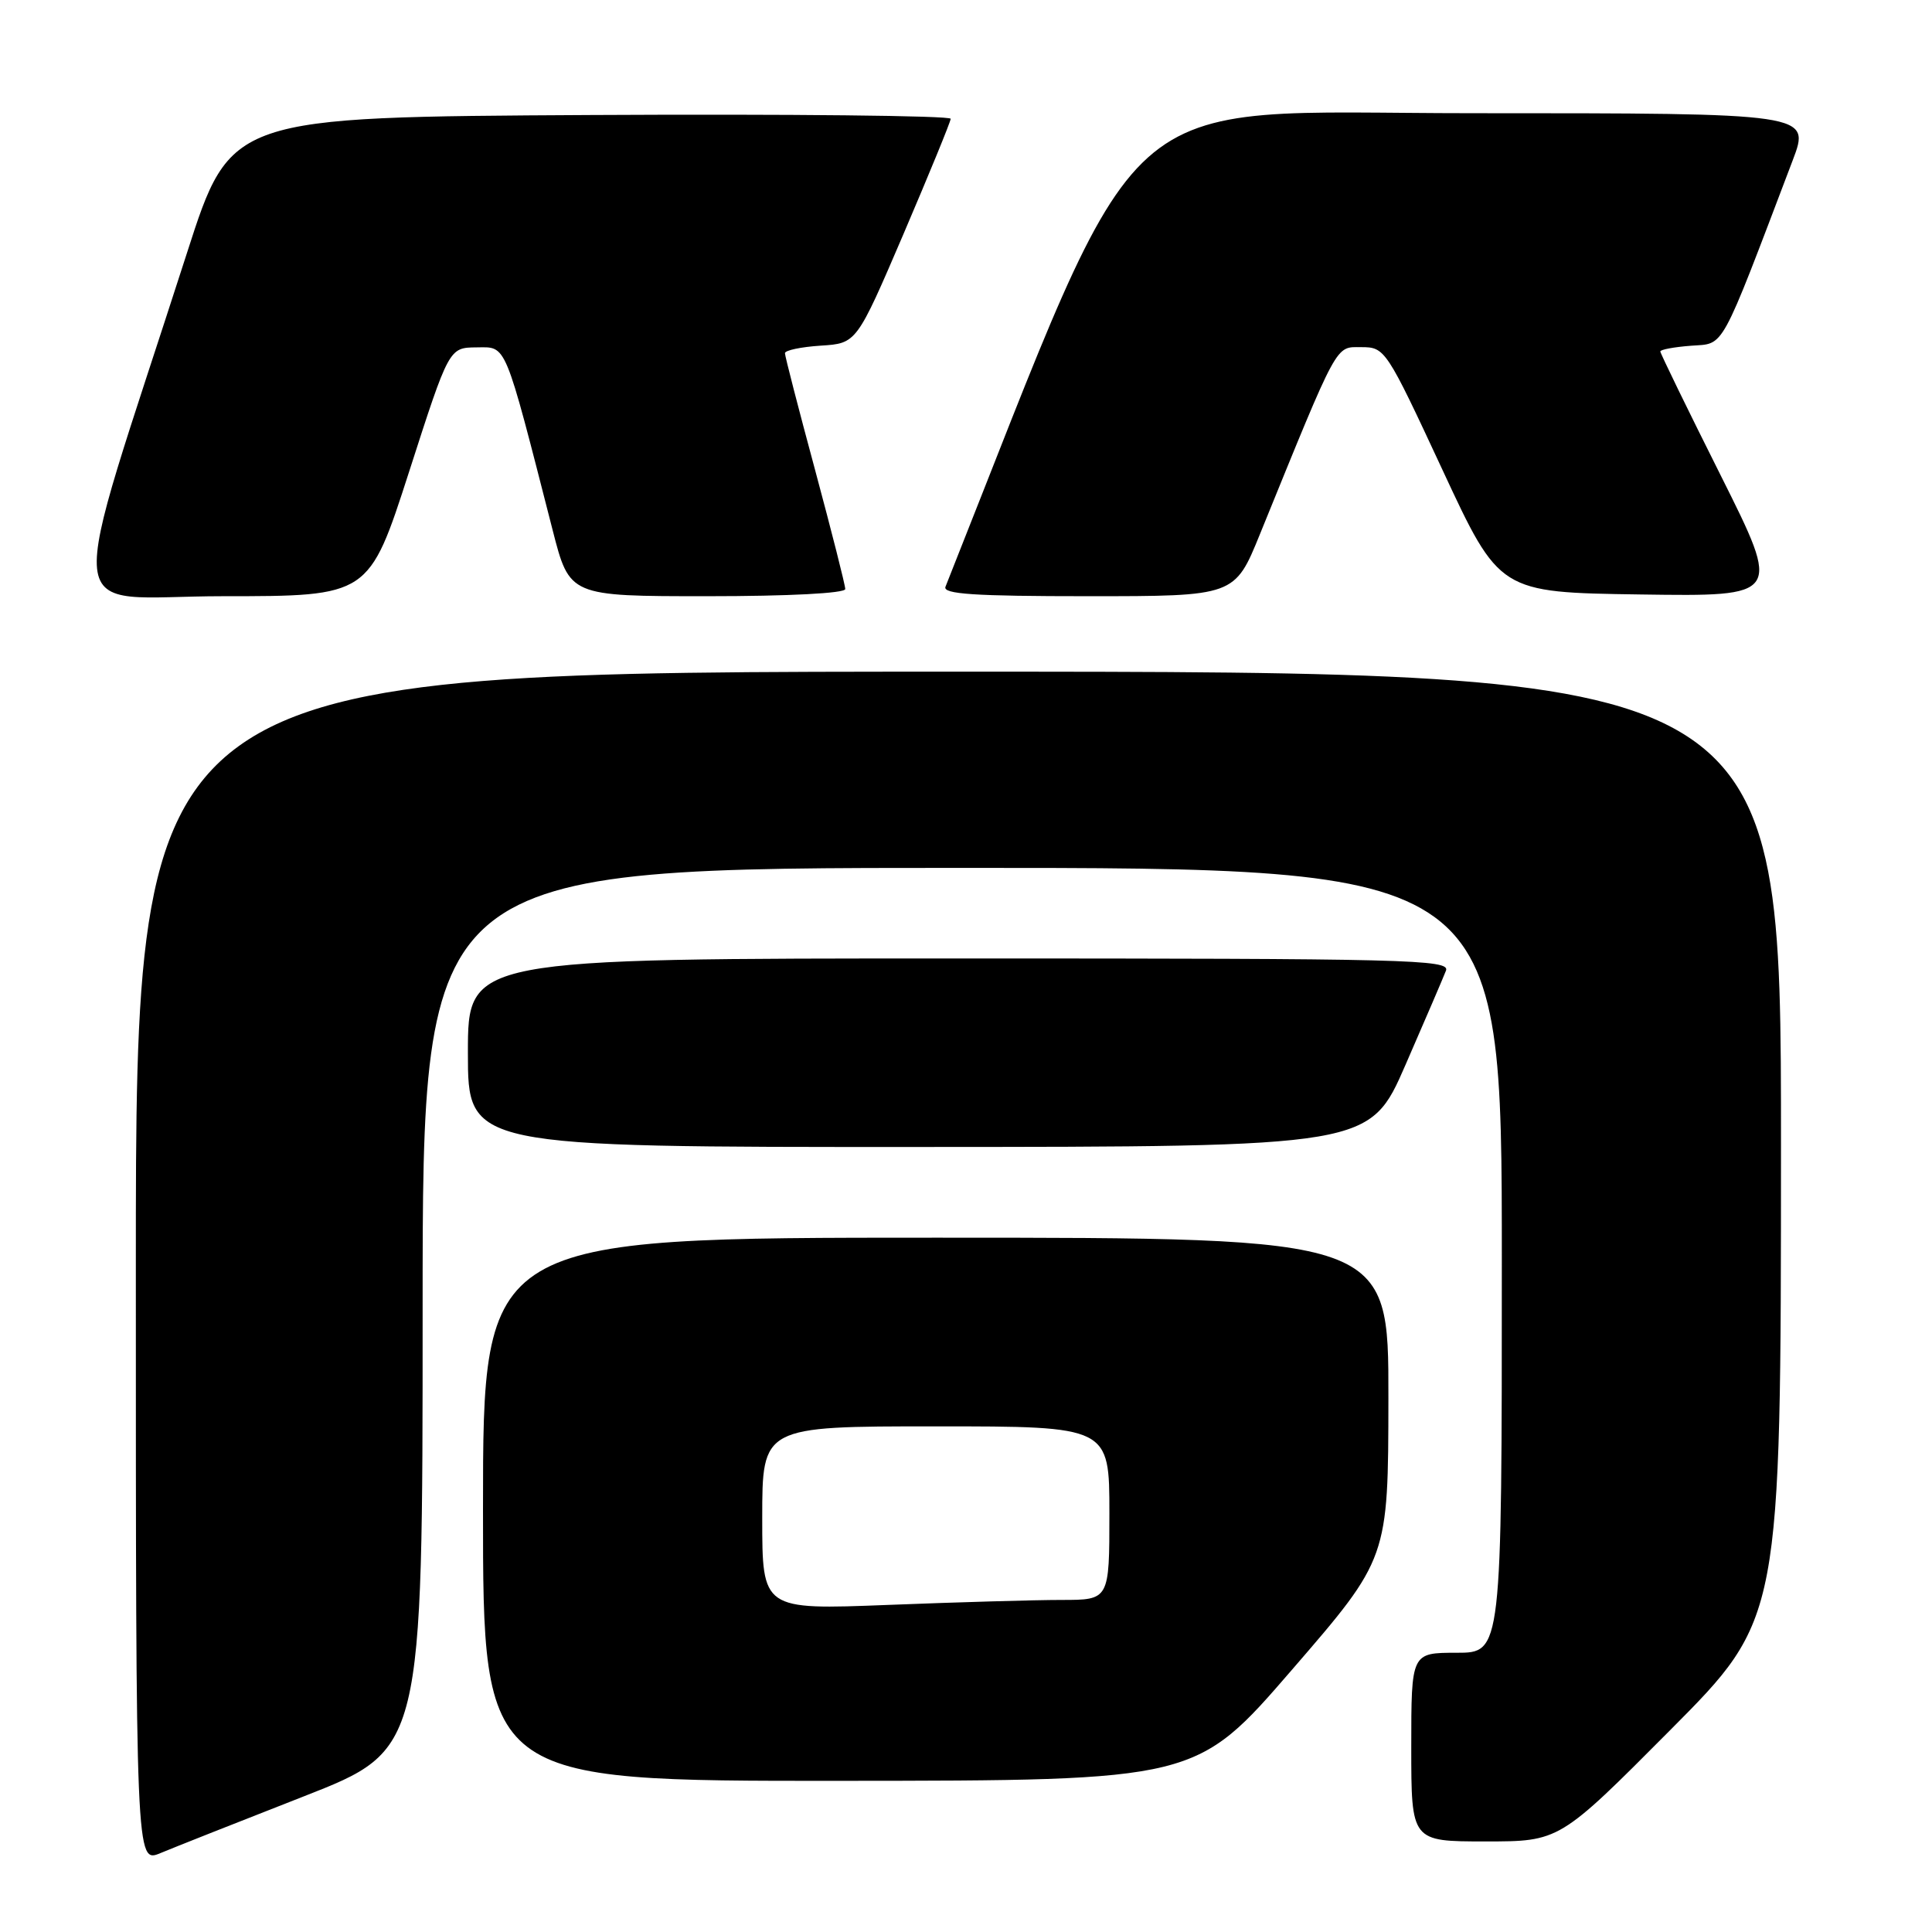 <?xml version="1.0" encoding="UTF-8" standalone="no"?>
<!DOCTYPE svg PUBLIC "-//W3C//DTD SVG 1.1//EN" "http://www.w3.org/Graphics/SVG/1.1/DTD/svg11.dtd" >
<svg xmlns="http://www.w3.org/2000/svg" xmlns:xlink="http://www.w3.org/1999/xlink" version="1.1" viewBox="0 0 256 256">
 <g >
 <path fill="currentColor"
d=" M 40.25 238.03 C 56.00 231.86 56.00 231.86 56.00 173.43 C 56.00 115.00 56.00 115.00 127.50 115.00 C 199.00 115.00 199.00 115.00 199.00 167.00 C 199.00 219.00 199.00 219.00 193.00 219.00 C 187.00 219.00 187.00 219.00 187.00 231.50 C 187.00 244.00 187.00 244.00 196.82 244.00 C 206.64 244.00 206.64 244.00 221.31 229.25 C 235.98 214.50 235.98 214.50 235.99 151.75 C 236.00 89.00 236.00 89.00 127.00 89.00 C 18.00 89.00 18.00 89.00 18.00 167.95 C 18.00 246.90 18.00 246.90 21.25 245.55 C 23.04 244.80 31.59 241.42 40.25 238.03 Z  M 171.22 221.22 C 183.95 206.50 183.95 206.50 183.97 185.25 C 184.00 164.00 184.00 164.00 124.00 164.00 C 64.00 164.00 64.00 164.00 64.00 200.00 C 64.00 236.00 64.00 236.00 111.25 235.97 C 158.50 235.94 158.50 235.94 171.22 221.22 Z  M 186.24 141.09 C 188.85 135.11 191.26 129.49 191.60 128.61 C 192.16 127.14 186.54 127.00 127.11 127.00 C 62.00 127.00 62.00 127.00 62.00 139.50 C 62.00 152.00 62.00 152.00 121.75 151.98 C 181.50 151.96 181.50 151.96 186.24 141.09 Z  M 54.20 62.53 C 59.50 46.06 59.50 46.06 63.14 46.03 C 67.18 46.00 66.75 44.96 73.23 70.25 C 75.47 79.00 75.47 79.00 93.73 79.00 C 104.54 79.00 112.00 78.61 112.00 78.05 C 112.00 77.53 110.20 70.45 108.01 62.30 C 105.81 54.16 104.01 47.19 104.01 46.80 C 104.00 46.42 106.14 45.97 108.75 45.80 C 113.50 45.50 113.50 45.50 119.72 31.00 C 123.13 23.02 125.95 16.16 125.97 15.74 C 125.98 15.32 104.53 15.10 78.29 15.24 C 30.57 15.50 30.57 15.50 24.78 33.50 C 8.38 84.42 7.81 79.00 29.55 79.00 C 48.89 79.00 48.89 79.00 54.20 62.53 Z  M 166.96 70.75 C 177.45 44.98 176.90 46.00 180.38 46.00 C 183.52 46.00 183.68 46.24 191.13 62.25 C 198.69 78.50 198.69 78.50 217.36 78.77 C 236.03 79.04 236.03 79.04 228.02 63.03 C 223.61 54.23 220.00 46.82 220.00 46.57 C 220.00 46.32 221.84 45.98 224.09 45.81 C 228.58 45.47 227.78 46.93 237.54 21.25 C 239.91 15.00 239.91 15.00 195.14 15.00 C 146.48 15.00 152.31 9.76 125.28 77.75 C 124.90 78.72 129.07 79.00 144.20 79.00 C 163.61 79.00 163.61 79.00 166.96 70.75 Z  M 101.00 201.16 C 101.00 189.00 101.00 189.00 124.00 189.00 C 147.00 189.00 147.00 189.00 147.00 200.50 C 147.00 212.00 147.00 212.00 140.66 212.00 C 137.17 212.00 126.82 212.30 117.66 212.66 C 101.00 213.31 101.00 213.31 101.00 201.16 Z "/>
</g>
</svg>